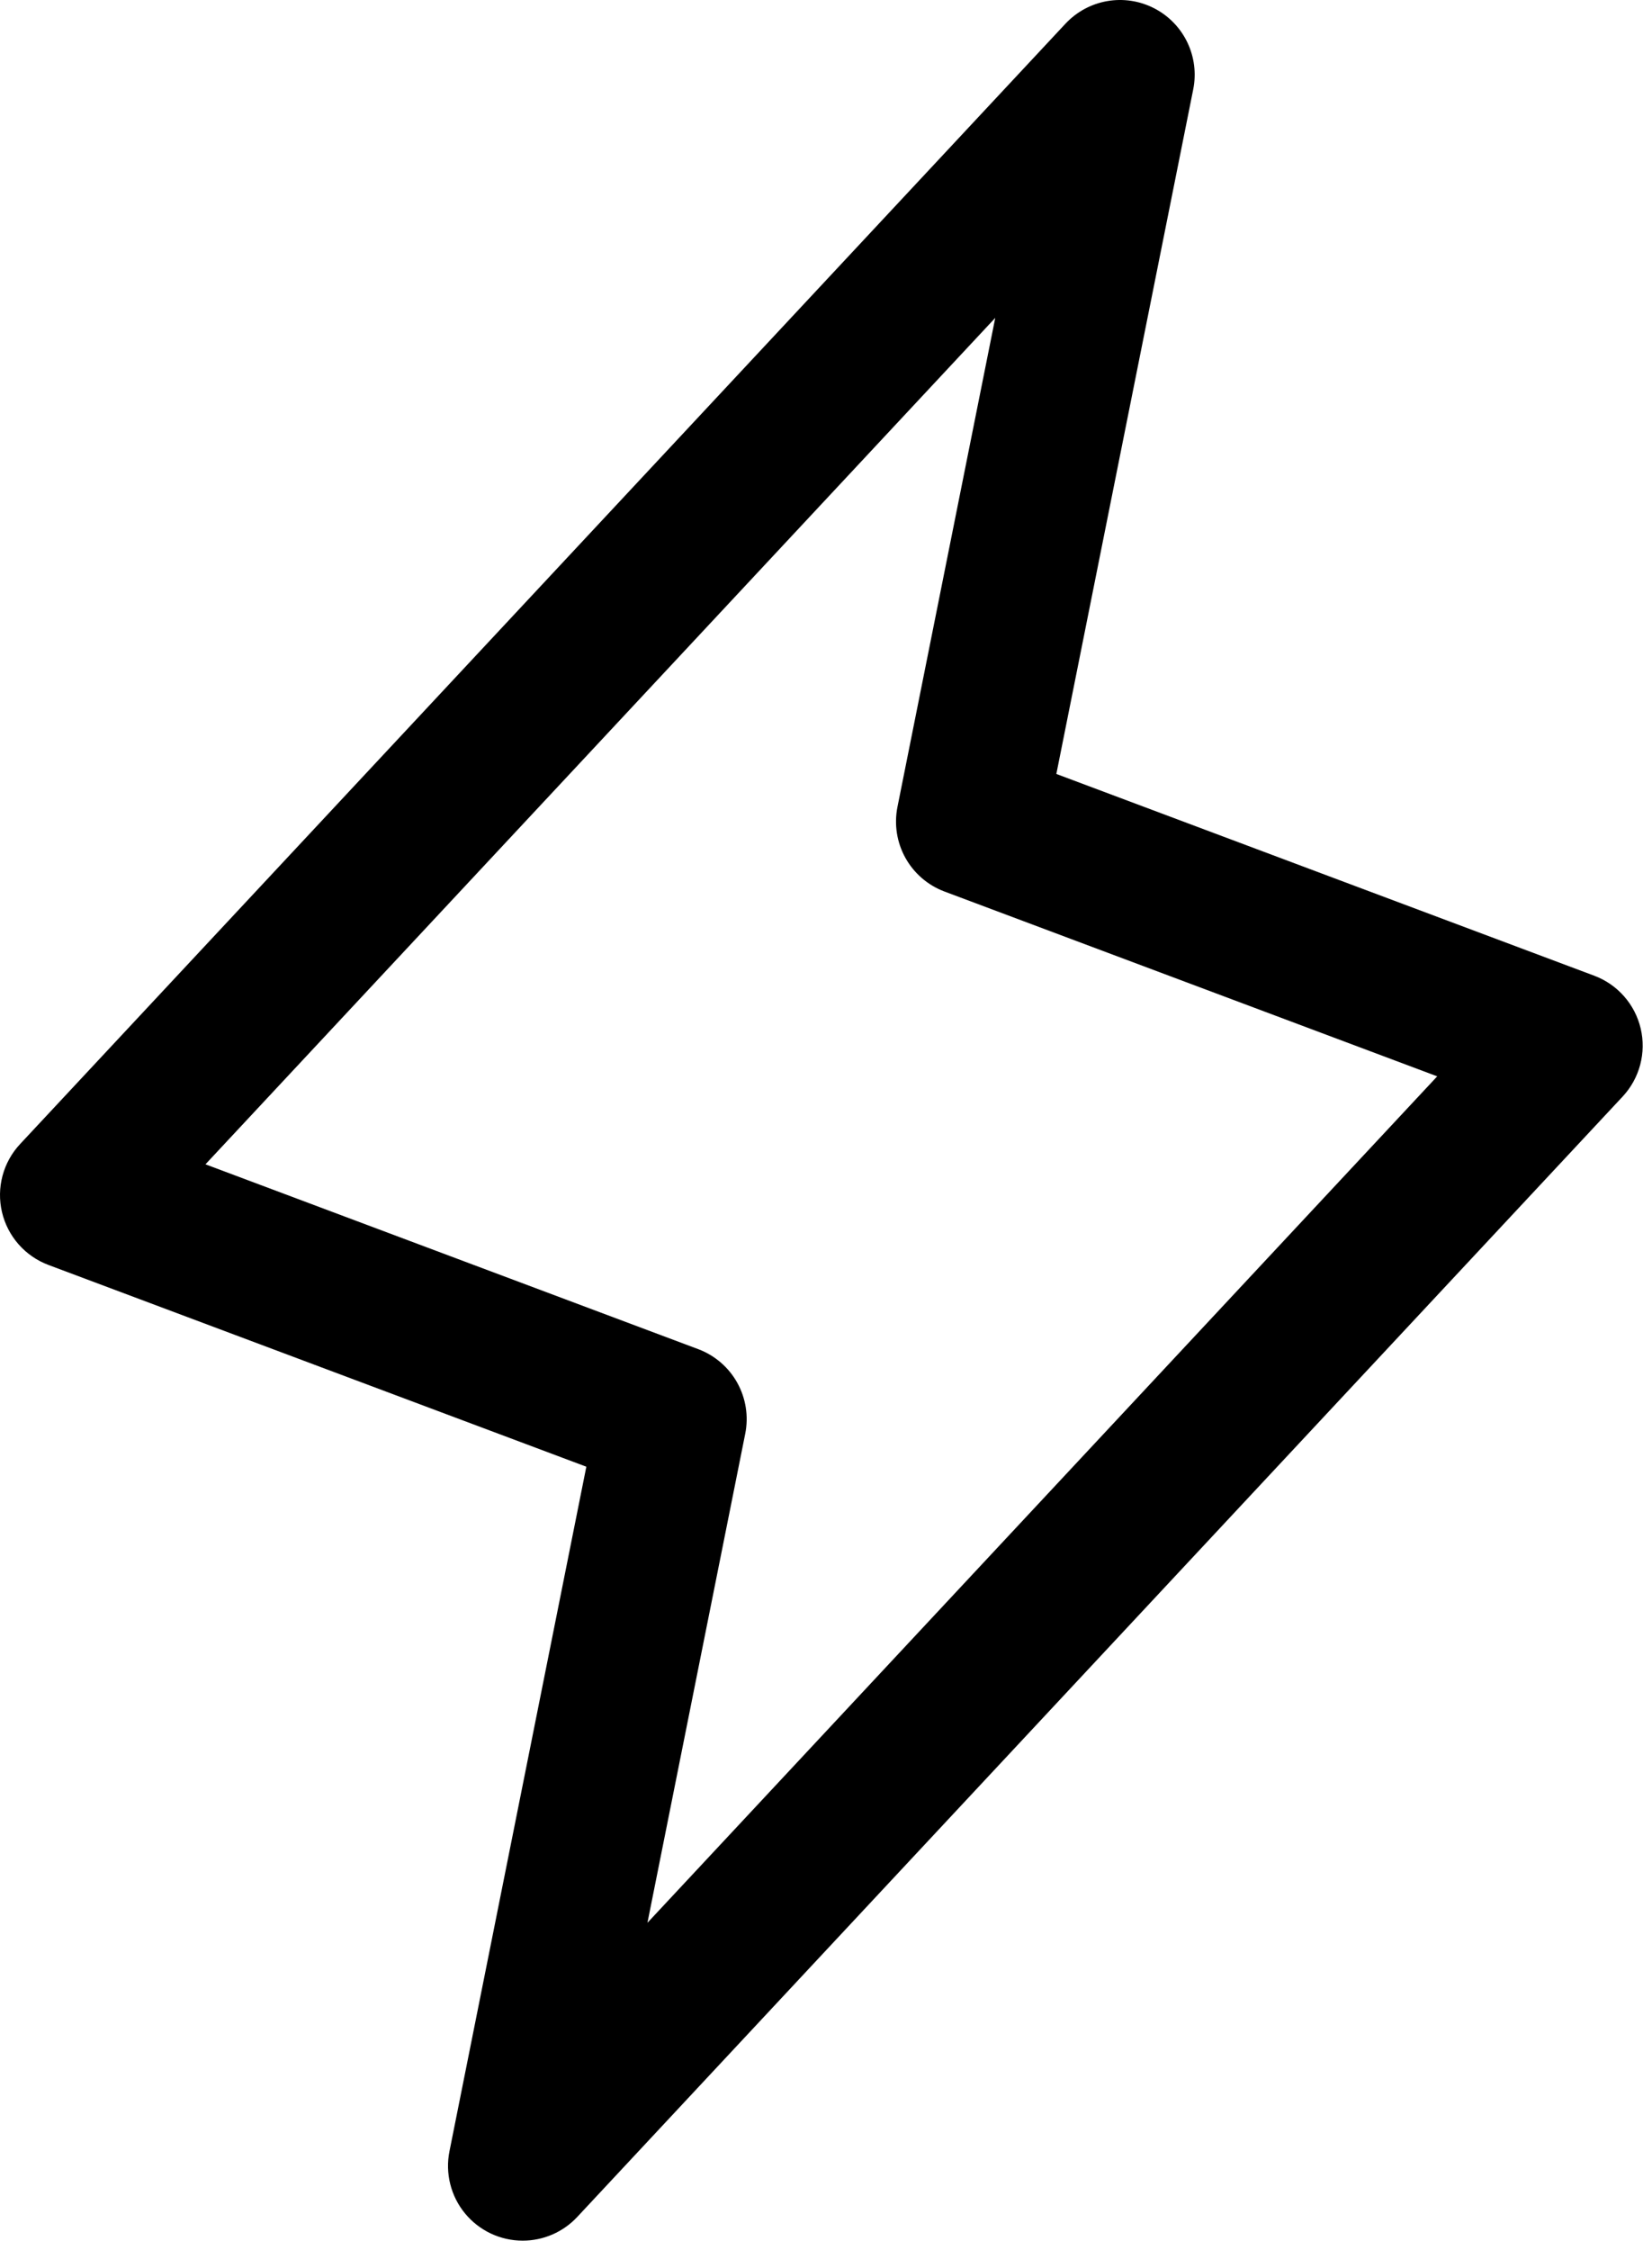 <svg width="177" height="241" viewBox="0 0 177 241" fill="none" xmlns="http://www.w3.org/2000/svg">
<path d="M55.998 240.003C54.815 240.002 53.646 239.739 52.576 239.233C51.507 238.726 50.563 237.988 49.813 237.073C49.063 236.158 48.525 235.087 48.239 233.939C47.952 232.791 47.924 231.593 48.156 230.433L62.822 157.104L5.192 135.493C3.96 135.031 2.861 134.273 1.993 133.285C1.124 132.297 0.512 131.111 0.212 129.83C-0.089 128.55 -0.069 127.215 0.269 125.944C0.608 124.672 1.254 123.504 2.152 122.543L114.152 2.543C115.34 1.27 116.91 0.419 118.625 0.119C120.34 -0.18 122.106 0.088 123.654 0.883C125.203 1.678 126.451 2.956 127.207 4.524C127.963 6.092 128.188 7.864 127.846 9.571L113.18 82.901L170.81 104.511C172.042 104.973 173.141 105.731 174.009 106.719C174.878 107.706 175.49 108.893 175.79 110.174C176.091 111.454 176.071 112.789 175.733 114.06C175.394 115.331 174.748 116.499 173.85 117.461L61.85 237.461C61.101 238.263 60.195 238.903 59.188 239.341C58.182 239.778 57.096 240.003 55.998 240.003V240.003ZM22.014 124.713L74.81 144.511C76.588 145.178 78.071 146.455 78.994 148.115C79.916 149.775 80.219 151.709 79.846 153.571L69.369 205.955L153.988 115.291L101.192 95.493C99.414 94.826 97.931 93.549 97.008 91.889C96.086 90.229 95.784 88.295 96.156 86.433L106.633 34.05L22.014 124.713Z" fill="black"/>
</svg>
